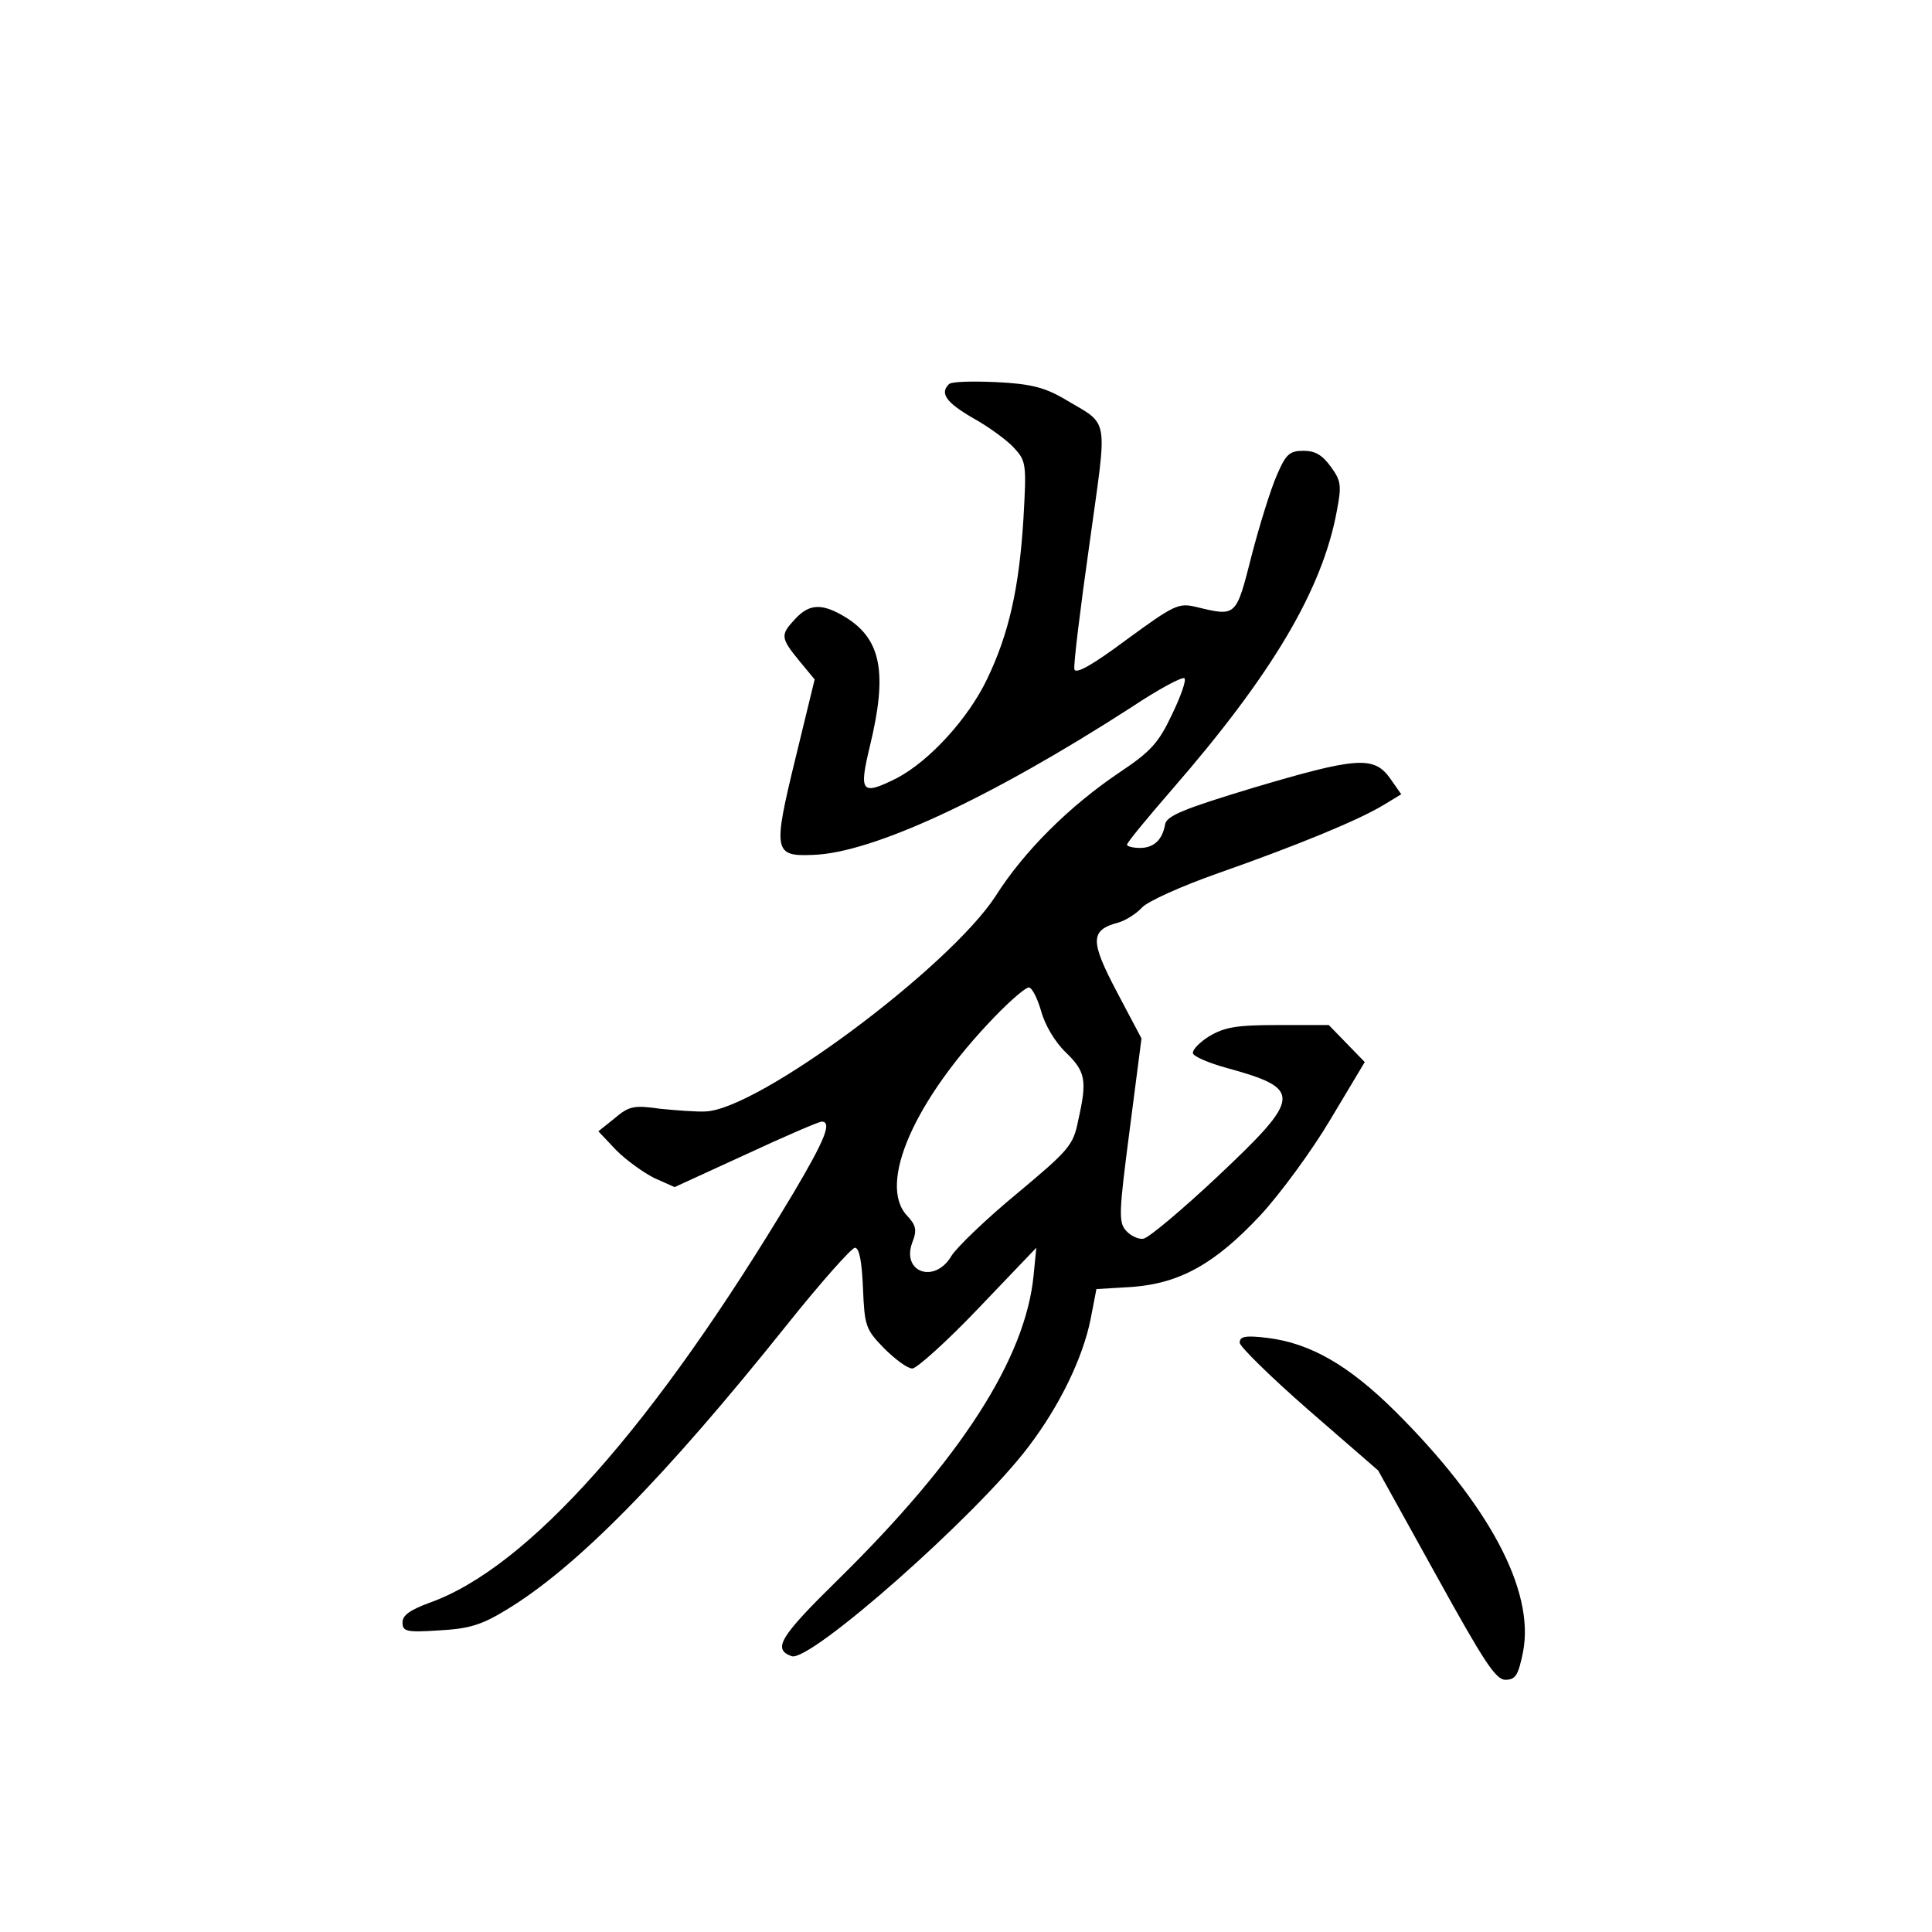 <?xml version="1.0" standalone="no"?>
<!DOCTYPE svg PUBLIC "-//W3C//DTD SVG 20010904//EN"
 "http://www.w3.org/TR/2001/REC-SVG-20010904/DTD/svg10.dtd">
<svg version="1.0" xmlns="http://www.w3.org/2000/svg"
 width="360pt" height="360pt" viewBox="0 0 360 360"
 preserveAspectRatio="xMidYMid meet">
<g transform="translate(0,360) scale(0.1,-0.1)"
fill="#000000" stroke="none">
<path d="M1768 2884 c-17 -17 -5 -34 45 -63 29 -16 63 -41 76 -55 23 -25 24
-29 18 -133 -8 -129 -27 -214 -68 -299 -35 -73 -107 -152 -168 -184 -66 -33
-71 -27 -50 60 33 136 21 198 -44 239 -44 27 -68 27 -95 -2 -28 -30 -28 -35 7
-78 l29 -35 -36 -148 c-42 -172 -40 -182 32 -179 111 3 332 106 594 275 51 34
96 58 99 54 4 -3 -7 -34 -23 -67 -25 -53 -39 -69 -99 -109 -92 -62 -177 -146
-230 -230 -87 -133 -441 -397 -540 -401 -16 -1 -55 2 -85 5 -49 7 -58 5 -85
-18 l-30 -24 33 -35 c19 -19 51 -42 71 -52 l38 -17 133 61 c73 34 136 61 141
61 20 0 6 -34 -52 -132 -260 -435 -495 -700 -680 -765 -35 -13 -49 -23 -49
-36 0 -17 7 -19 68 -15 56 3 79 10 125 38 131 79 295 246 523 531 63 79 121
144 127 144 8 0 13 -25 15 -75 3 -71 5 -77 39 -112 21 -21 44 -38 53 -38 8 0
64 50 123 112 l108 113 -5 -51 c-15 -155 -135 -342 -365 -568 -108 -106 -122
-129 -86 -142 33 -13 345 262 442 391 57 75 100 163 115 236 l11 57 67 4 c89
7 154 43 239 134 36 39 95 119 130 178 l64 107 -33 34 -34 35 -94 0 c-79 0
-100 -4 -129 -21 -19 -12 -32 -26 -30 -32 2 -6 30 -18 63 -27 142 -39 140 -54
-17 -202 -66 -62 -128 -114 -138 -116 -9 -2 -24 5 -33 15 -14 16 -13 34 7 188
l22 170 -46 87 c-50 95 -50 115 3 129 14 4 34 17 44 28 10 11 71 39 142 64
148 52 262 99 308 127 l33 20 -21 30 c-30 42 -63 39 -255 -18 -129 -39 -161
-52 -164 -68 -5 -29 -21 -44 -47 -44 -13 0 -24 3 -24 6 0 4 38 50 84 103 186
214 280 372 307 519 9 47 8 56 -11 82 -16 22 -29 30 -51 30 -26 0 -33 -6 -50
-46 -11 -25 -32 -92 -47 -150 -29 -114 -28 -113 -103 -95 -33 8 -41 4 -130
-61 -63 -47 -95 -65 -97 -55 -2 8 11 113 28 233 34 247 39 219 -49 272 -35 20
-61 27 -125 30 -45 2 -84 1 -88 -4z m172 -1168 c7 -26 26 -58 46 -77 37 -36
40 -52 23 -127 -9 -46 -17 -55 -114 -136 -57 -47 -112 -100 -122 -116 -31 -53
-94 -31 -73 25 9 23 7 32 -10 50 -55 59 14 216 164 371 29 30 57 54 63 54 6 0
16 -20 23 -44z"/>
<path d="M2310 1098 c0 -7 58 -64 129 -126 l129 -112 108 -195 c89 -161 111
-195 129 -195 19 0 24 8 33 52 22 114 -63 274 -239 449 -86 85 -157 126 -237
136 -41 5 -52 3 -52 -9z"/>
</g>
</svg>
